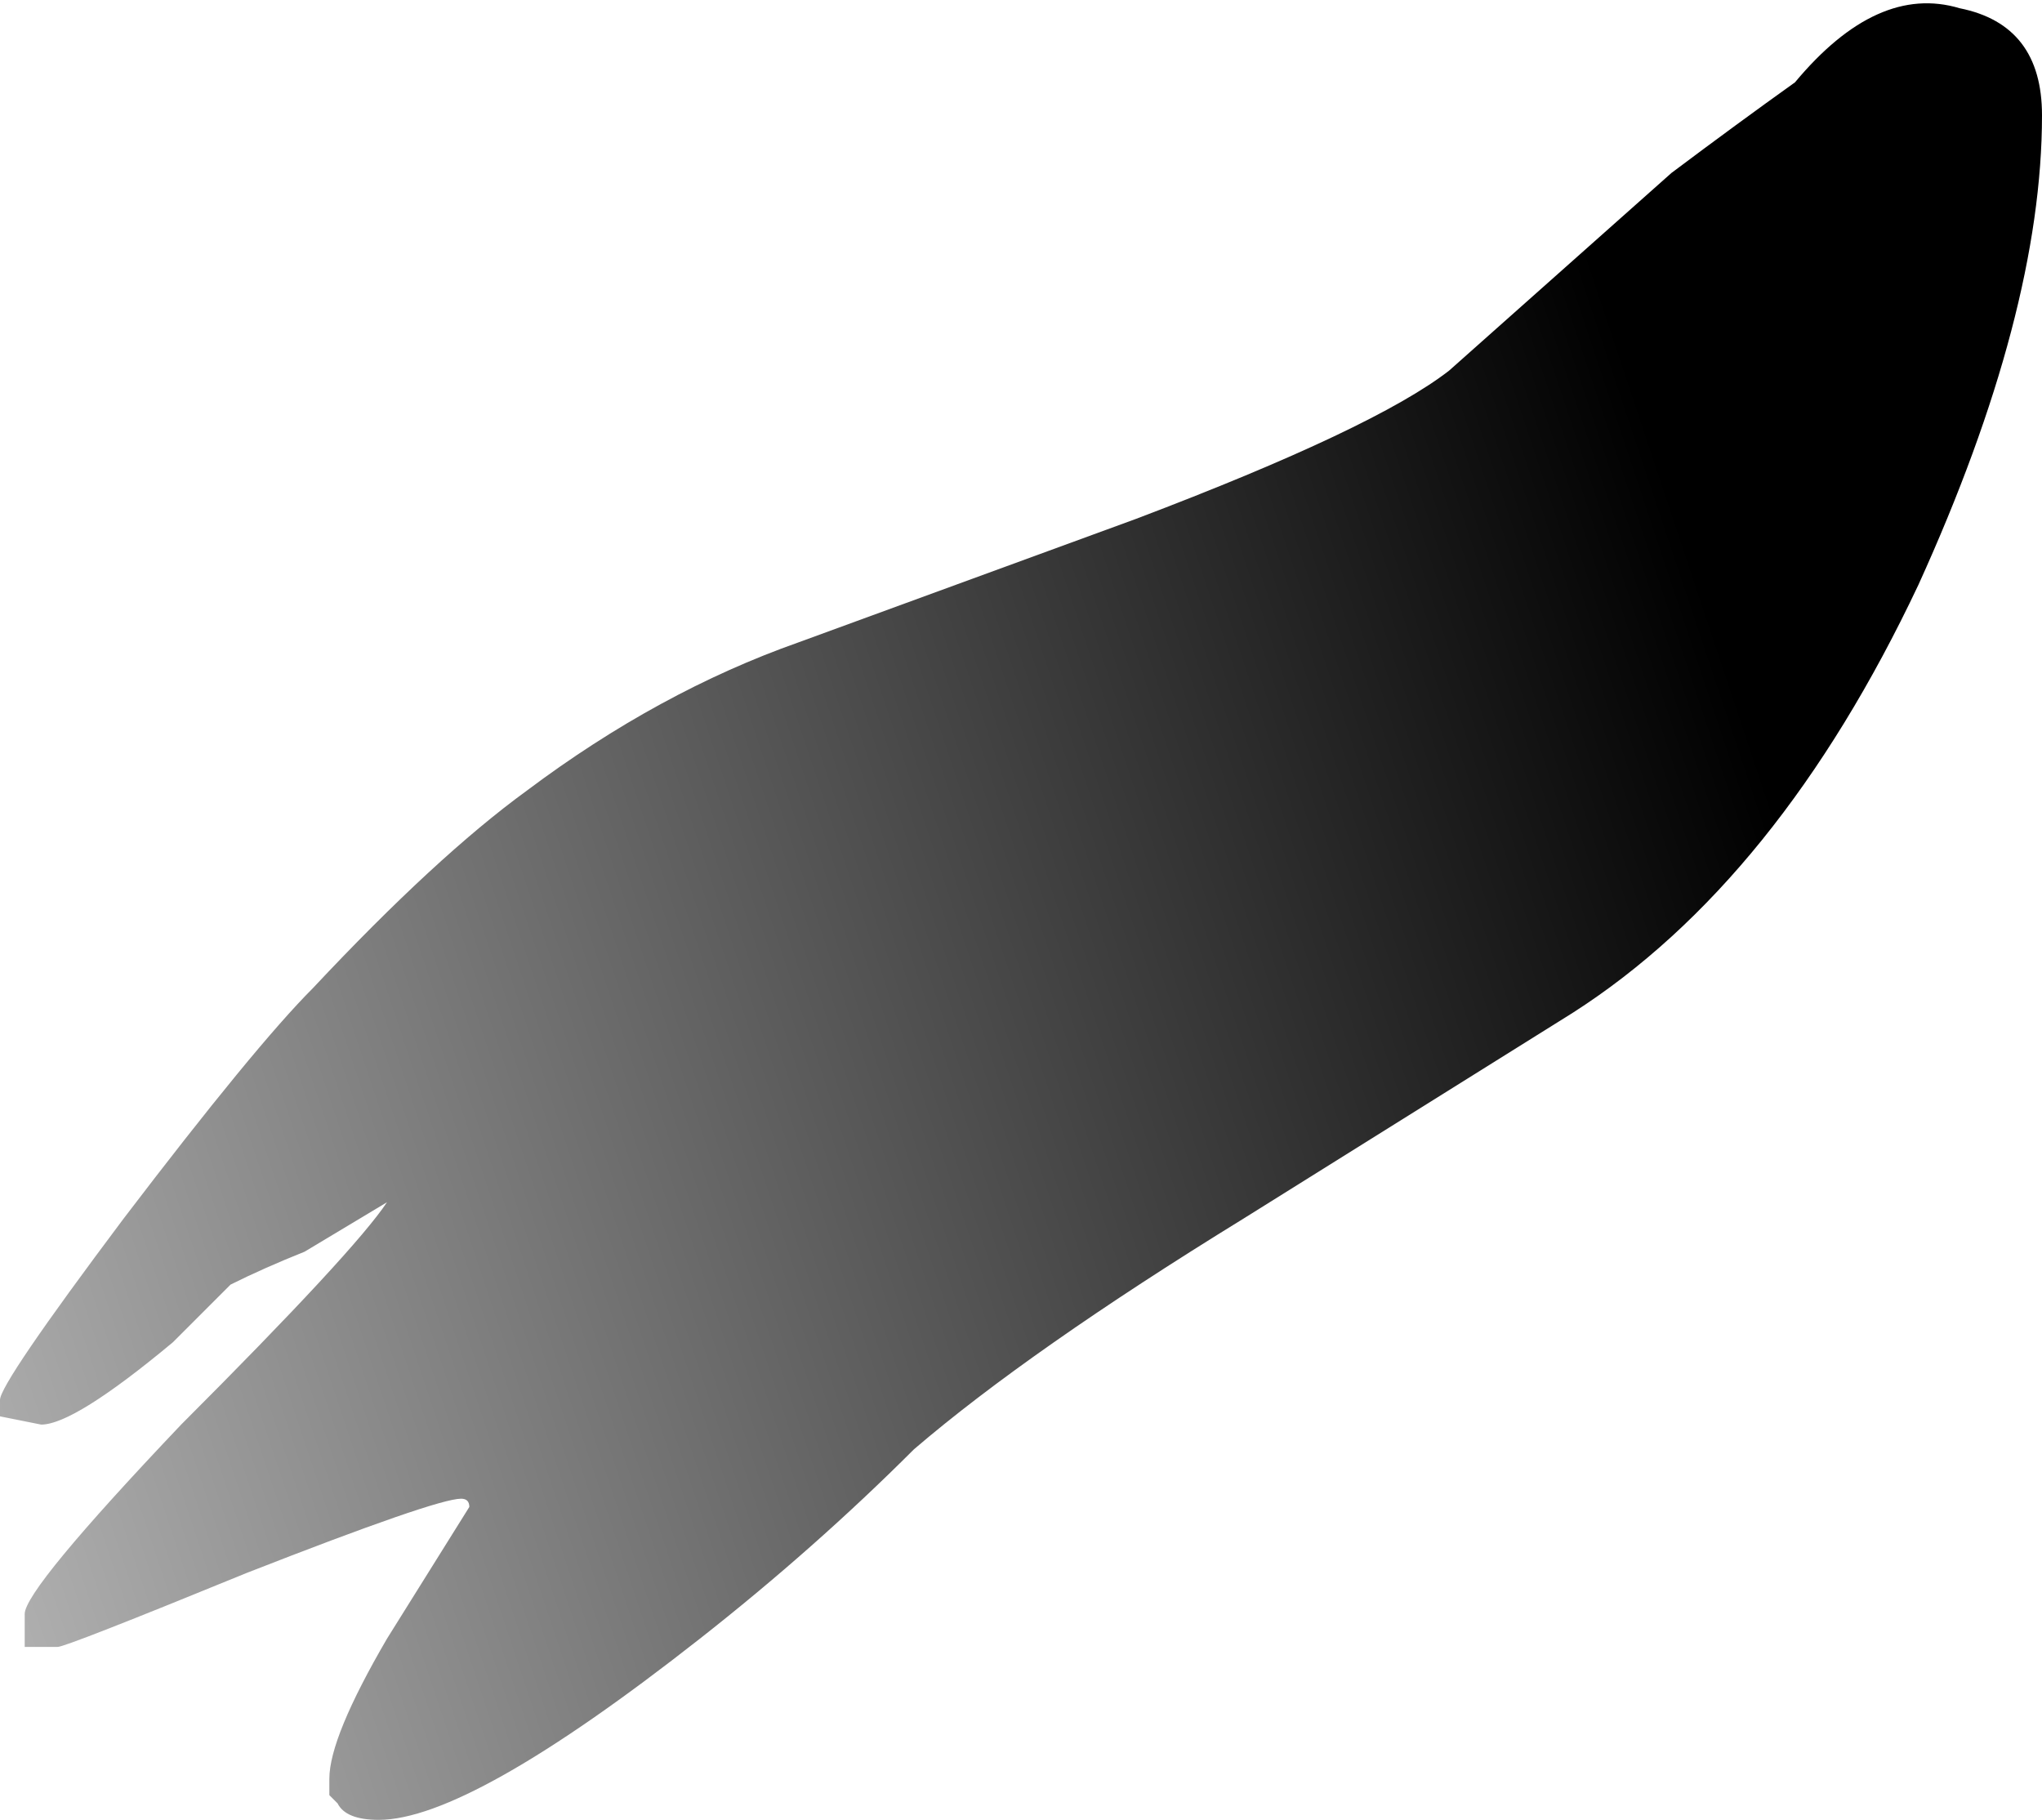 <?xml version="1.0" encoding="UTF-8" standalone="no"?>
<svg xmlns:ffdec="https://www.free-decompiler.com/flash" xmlns:xlink="http://www.w3.org/1999/xlink" ffdec:objectType="frame" height="77.35px" width="86.8px" xmlns="http://www.w3.org/2000/svg">
  <g transform="matrix(1.0, 0.0, 0.0, 1.0, 43.4, 77.35)">
    <use ffdec:characterId="398" height="11.05" transform="matrix(7.0, 0.0, 0.0, 7.0, -43.4, -77.35)" width="12.4" xlink:href="#shape0"/>
  </g>
  <defs>
    <g id="shape0" transform="matrix(1.0, 0.0, 0.0, 1.0, 6.2, 11.05)">
      <path d="M3.95 -10.0 Q4.35 -10.3 4.7 -10.55 5.2 -11.15 5.7 -11.0 6.2 -10.9 6.2 -10.35 6.2 -9.15 5.45 -7.5 4.6 -5.7 3.35 -4.9 L1.35 -3.65 Q0.05 -2.85 -0.65 -2.25 -1.25 -1.65 -1.95 -1.1 -3.35 0.0 -3.9 0.0 -4.1 0.0 -4.15 -0.1 L-4.2 -0.15 -4.2 -0.25 Q-4.2 -0.5 -3.85 -1.1 L-3.35 -1.9 Q-3.35 -1.95 -3.4 -1.95 -3.55 -1.95 -4.7 -1.5 -5.8 -1.05 -5.85 -1.05 L-6.05 -1.05 -6.05 -1.25 Q-6.05 -1.4 -5.1 -2.4 -4.05 -3.45 -3.85 -3.75 L-4.35 -3.45 Q-4.6 -3.35 -4.8 -3.25 L-5.15 -2.9 Q-5.75 -2.4 -5.95 -2.4 L-6.2 -2.45 -6.2 -2.55 Q-6.2 -2.65 -5.45 -3.65 -4.65 -4.7 -4.3 -5.05 -3.55 -5.85 -3.0 -6.25 -2.2 -6.85 -1.35 -7.15 L0.7 -7.9 Q2.15 -8.45 2.6 -8.8 L3.95 -10.0" fill="url(#gradient0)" fill-rule="evenodd" stroke="none"/>
    </g>
    <linearGradient gradientTransform="matrix(-0.01, 0.003, -0.045, -0.135, -5.05, -8.0)" gradientUnits="userSpaceOnUse" id="gradient0" spreadMethod="pad" x1="-819.2" x2="819.2">
      <stop offset="0.0" stop-color="#000000"/>
      <stop offset="1.0" stop-color="#000000" stop-opacity="0.0"/>
    </linearGradient>
  </defs>
</svg>
